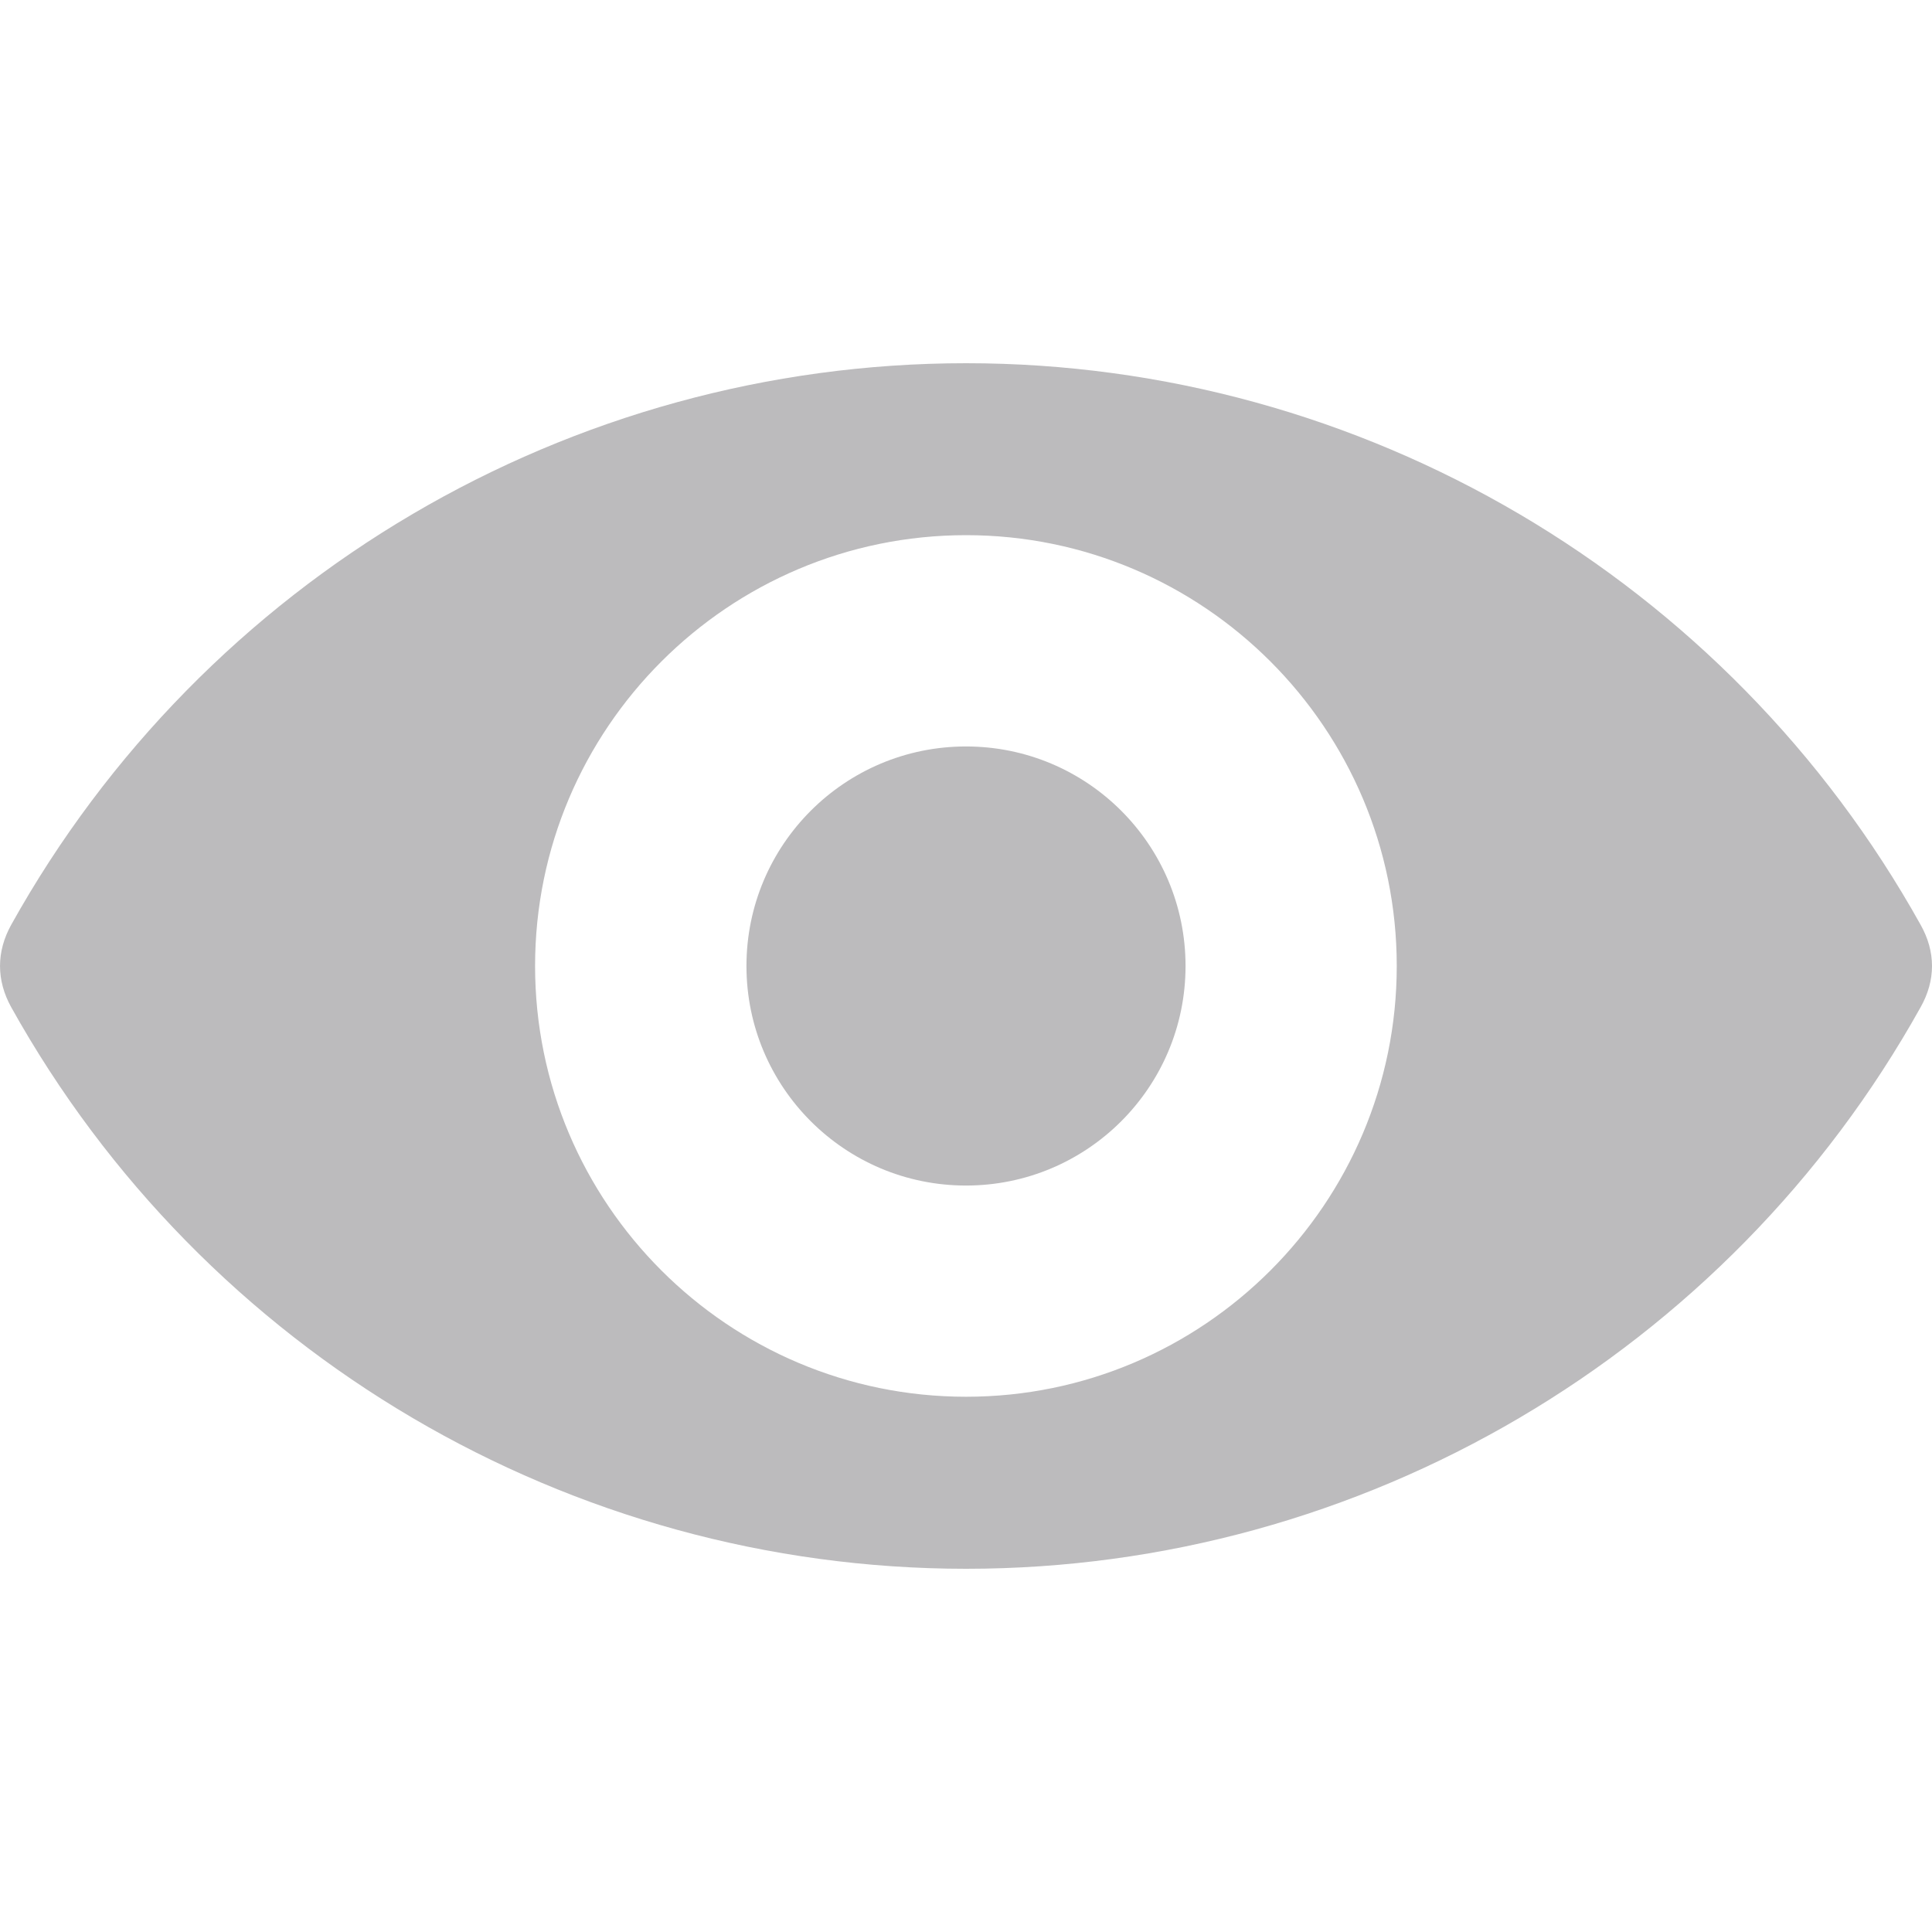 <svg width="22" height="22" viewBox="0 0 22 22" fill="none" xmlns="http://www.w3.org/2000/svg">
<g clip-path="url(#clip0_1707_6233)">
<path fill-rule="evenodd" clip-rule="evenodd" d="M6.093 11C6.093 8.295 8.293 6.094 11.001 6.094C13.705 6.094 15.905 8.295 15.905 11C15.905 13.705 13.705 15.905 11.001 15.905C8.293 15.905 6.093 13.705 6.093 11ZM0.127 10.532C-0.042 10.838 -0.042 11.162 0.127 11.468C2.324 15.413 6.49 17.864 11.001 17.864C15.508 17.864 19.674 15.413 21.871 11.468C22.043 11.162 22.043 10.838 21.871 10.532C19.674 6.587 15.508 4.136 11.001 4.136C6.49 4.136 2.324 6.587 0.127 10.532Z" fill="#BCBBBD"/>
<circle cx="11" cy="11" r="2.5" fill="#BCBBBD"/>
</g>
<defs>
<clipPath id="clip0_1707_6233">
<rect width="22" height="22" fill="white"/>
</clipPath>
</defs>
</svg>
